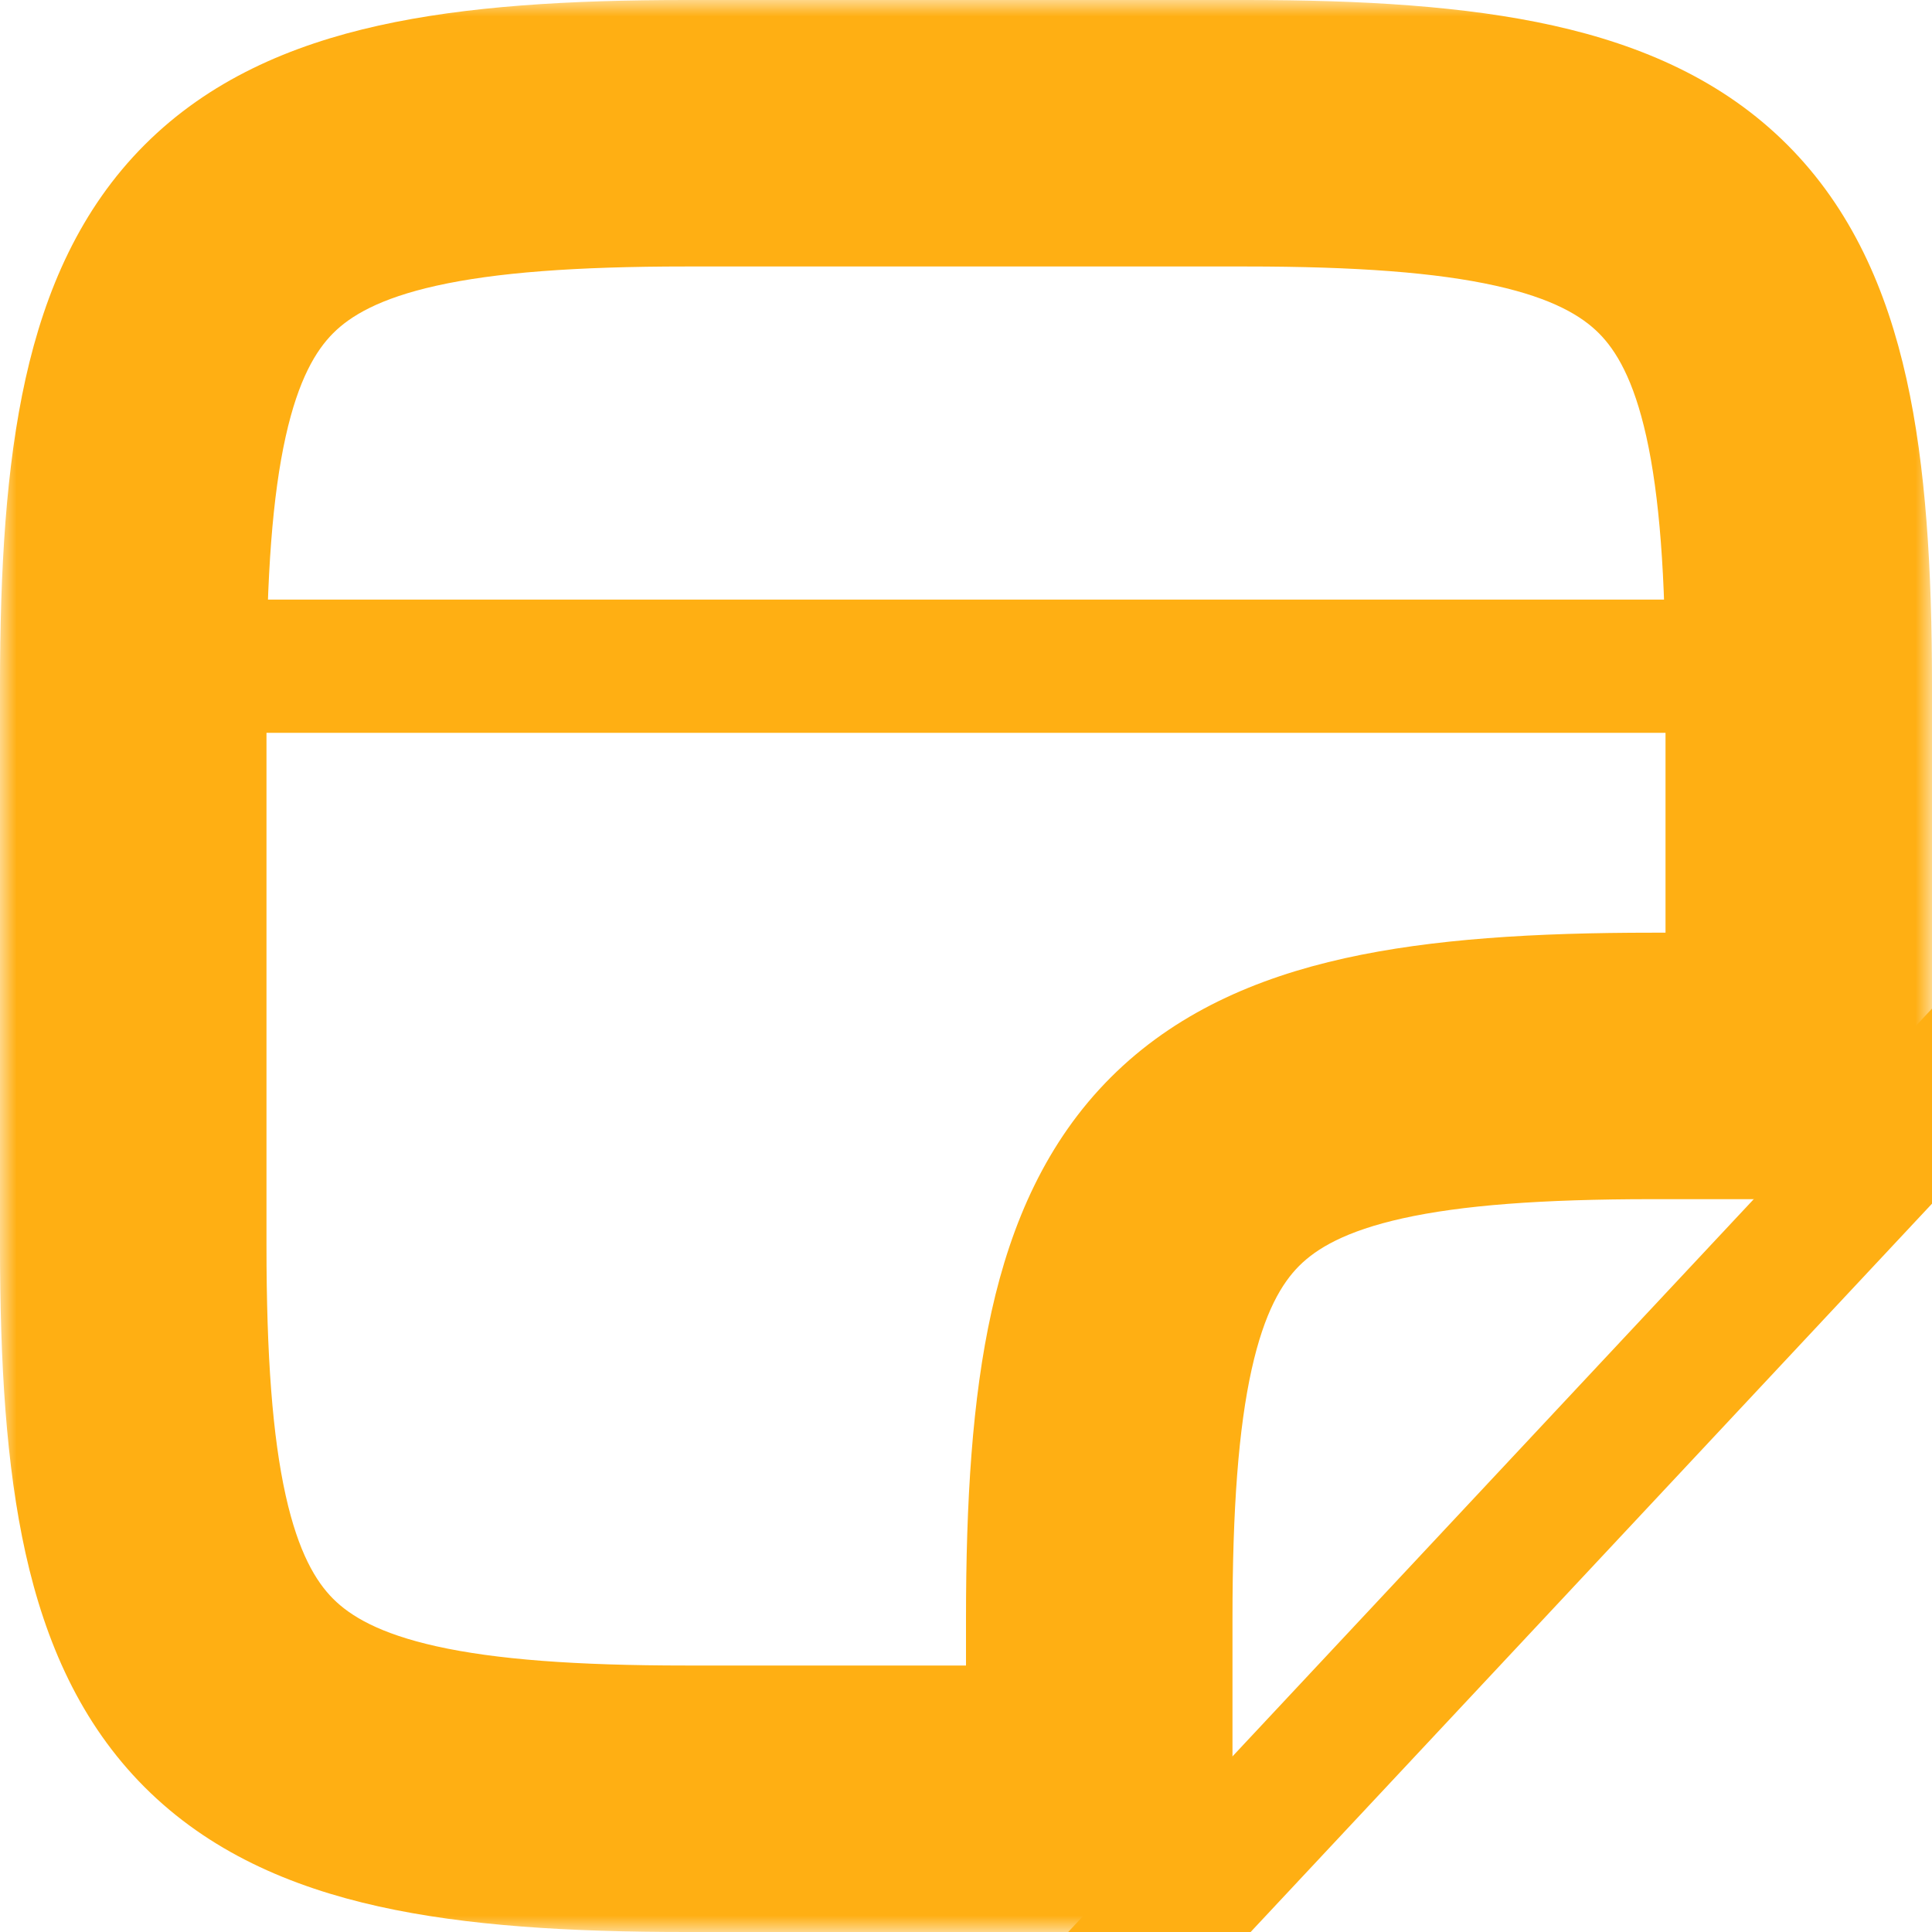 <svg width="58" height="58" viewBox="0 0 58 58" fill="none" xmlns="http://www.w3.org/2000/svg">
  <mask id="path-1-outside-1_23_426" maskUnits="userSpaceOnUse" x="0" y="0" width="58" height="58" fill="black">
    <rect fill="white" width="58" height="58"/>
    <path fill-rule="evenodd" clip-rule="evenodd" d="M20.6 4C6.93 4 4 6.93 4 20.6V37.4C4 51.07 6.93 54 20.6 54H33V48.6C33 34.93 35.93 32 49.6 32H54V20.6C54 6.93 51.07 4 37.4 4H20.6Z"/>
  </mask>
  <path d="M33 54V58H37V54H33ZM54 32V36H58V32H54ZM8 20.6C8 17.274 8.183 14.874 8.576 13.107C8.959 11.386 9.485 10.52 10.002 10.002C10.52 9.485 11.386 8.959 13.107 8.576C14.874 8.183 17.274 8 20.6 8V0C17.091 0 13.999 0.183 11.371 0.767C8.699 1.361 6.269 2.421 4.345 4.345C2.421 6.269 1.361 8.699 0.767 11.371C0.183 13.999 0 17.091 0 20.6H8ZM8 37.4V20.6H0V37.4H8ZM20.6 50C17.274 50 14.874 49.817 13.107 49.424C11.386 49.041 10.52 48.515 10.002 47.998C9.485 47.48 8.959 46.614 8.576 44.893C8.183 43.126 8 40.726 8 37.4H0C0 40.909 0.183 44.001 0.767 46.629C1.361 49.301 2.421 51.731 4.345 53.655C6.269 55.578 8.699 56.639 11.371 57.233C13.999 57.817 17.091 58 20.6 58V50ZM33 50H20.6V58H33V50ZM37 54V48.6H29V54H37ZM37 48.6C37 45.274 37.183 42.874 37.576 41.107C37.959 39.386 38.485 38.52 39.002 38.002C39.52 37.485 40.386 36.959 42.107 36.576C43.874 36.183 46.274 36 49.6 36V28C46.091 28 42.999 28.183 40.371 28.767C37.699 29.361 35.269 30.422 33.345 32.345C31.422 34.269 30.361 36.699 29.767 39.371C29.183 41.999 29 45.091 29 48.6H37ZM49.6 36H54V28H49.6V36ZM50 20.6V32H58V20.6H50ZM37.4 8C40.726 8 43.126 8.183 44.893 8.576C46.614 8.959 47.48 9.485 47.998 10.002C48.515 10.52 49.041 11.386 49.424 13.107C49.817 14.874 50 17.274 50 20.6H58C58 17.091 57.817 13.999 57.233 11.371C56.639 8.699 55.578 6.269 53.655 4.345C51.731 2.421 49.301 1.361 46.629 0.767C44.001 0.183 40.909 0 37.4 0V8ZM20.6 8H37.4V0H20.6V8Z" fill="#FFAF13" mask="url(#path-1-outside-1_23_426)"/>
  <path d="M4 20H54" stroke="#FFAF13" stroke-width="4"/>
  <path fill-rule="evenodd" clip-rule="evenodd" d="M58 30.279L32.068 58H37.545L58 36.135V30.279Z" fill="#FFAF13"/>
</svg>
